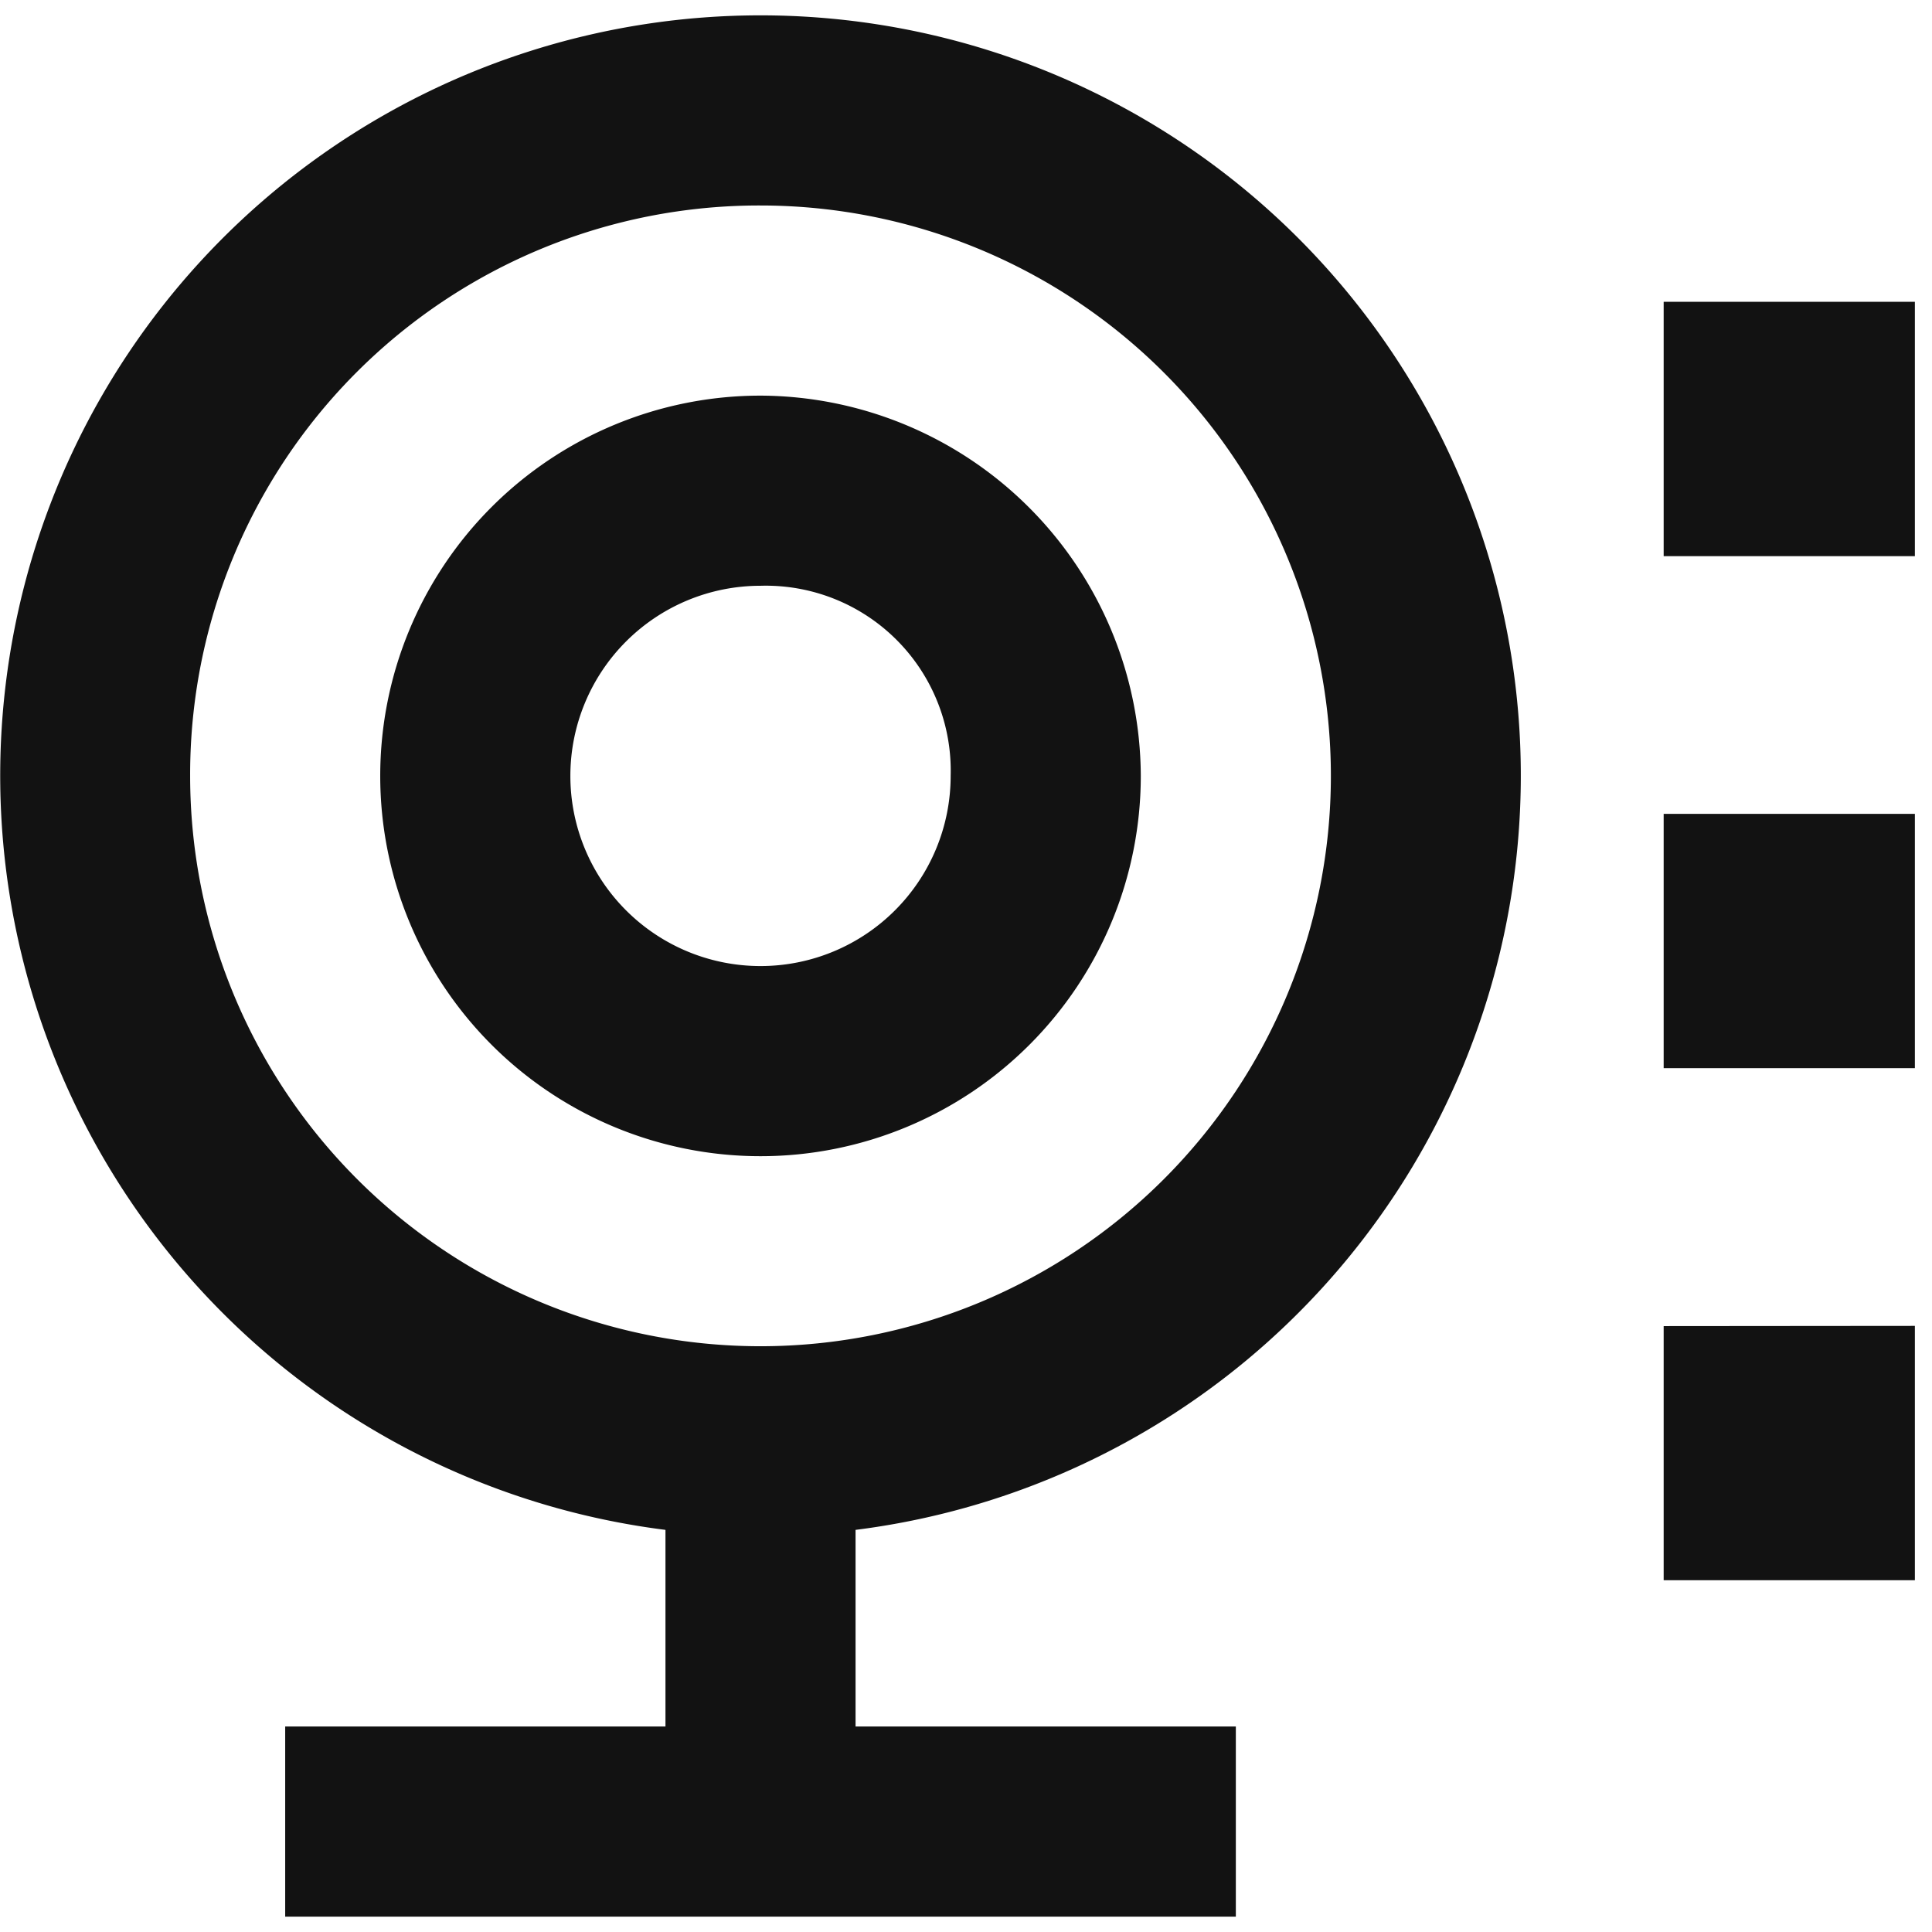 <svg id="icon_configuration" data-name="icon / configuration" xmlns="http://www.w3.org/2000/svg" width="36" height="36" viewBox="0 0 36 36">
  <rect id="frame" width="36" height="36" fill="none"/>
  <path id="icons8-webcam" d="M18.171,2A14.166,14.166,0,0,0,16.4,30.221v3.664H9.314v3.543H27.028V33.885H19.942V30.221A14.166,14.166,0,0,0,18.171,2Zm0,3.543A10.628,10.628,0,1,1,7.543,16.171,10.6,10.6,0,0,1,18.171,5.543Zm0,3.543a7.086,7.086,0,1,0,7.086,7.086A7.113,7.113,0,0,0,18.171,9.086Zm0,3.543a3.446,3.446,0,0,1,3.543,3.543,3.543,3.543,0,1,1-3.543-3.543Z" transform="translate(-4 -1.714)" fill="#121212"/>
  <path id="account-settings" d="M9.314,36.142h4.739v4.681H9.314V36.142m9.541,0h4.739v4.681H18.855V36.142m9.541,0h4.739v4.681H28.4Z" transform="translate(71.823 -3.69) rotate(90)" fill="#121212"/>
</svg>

